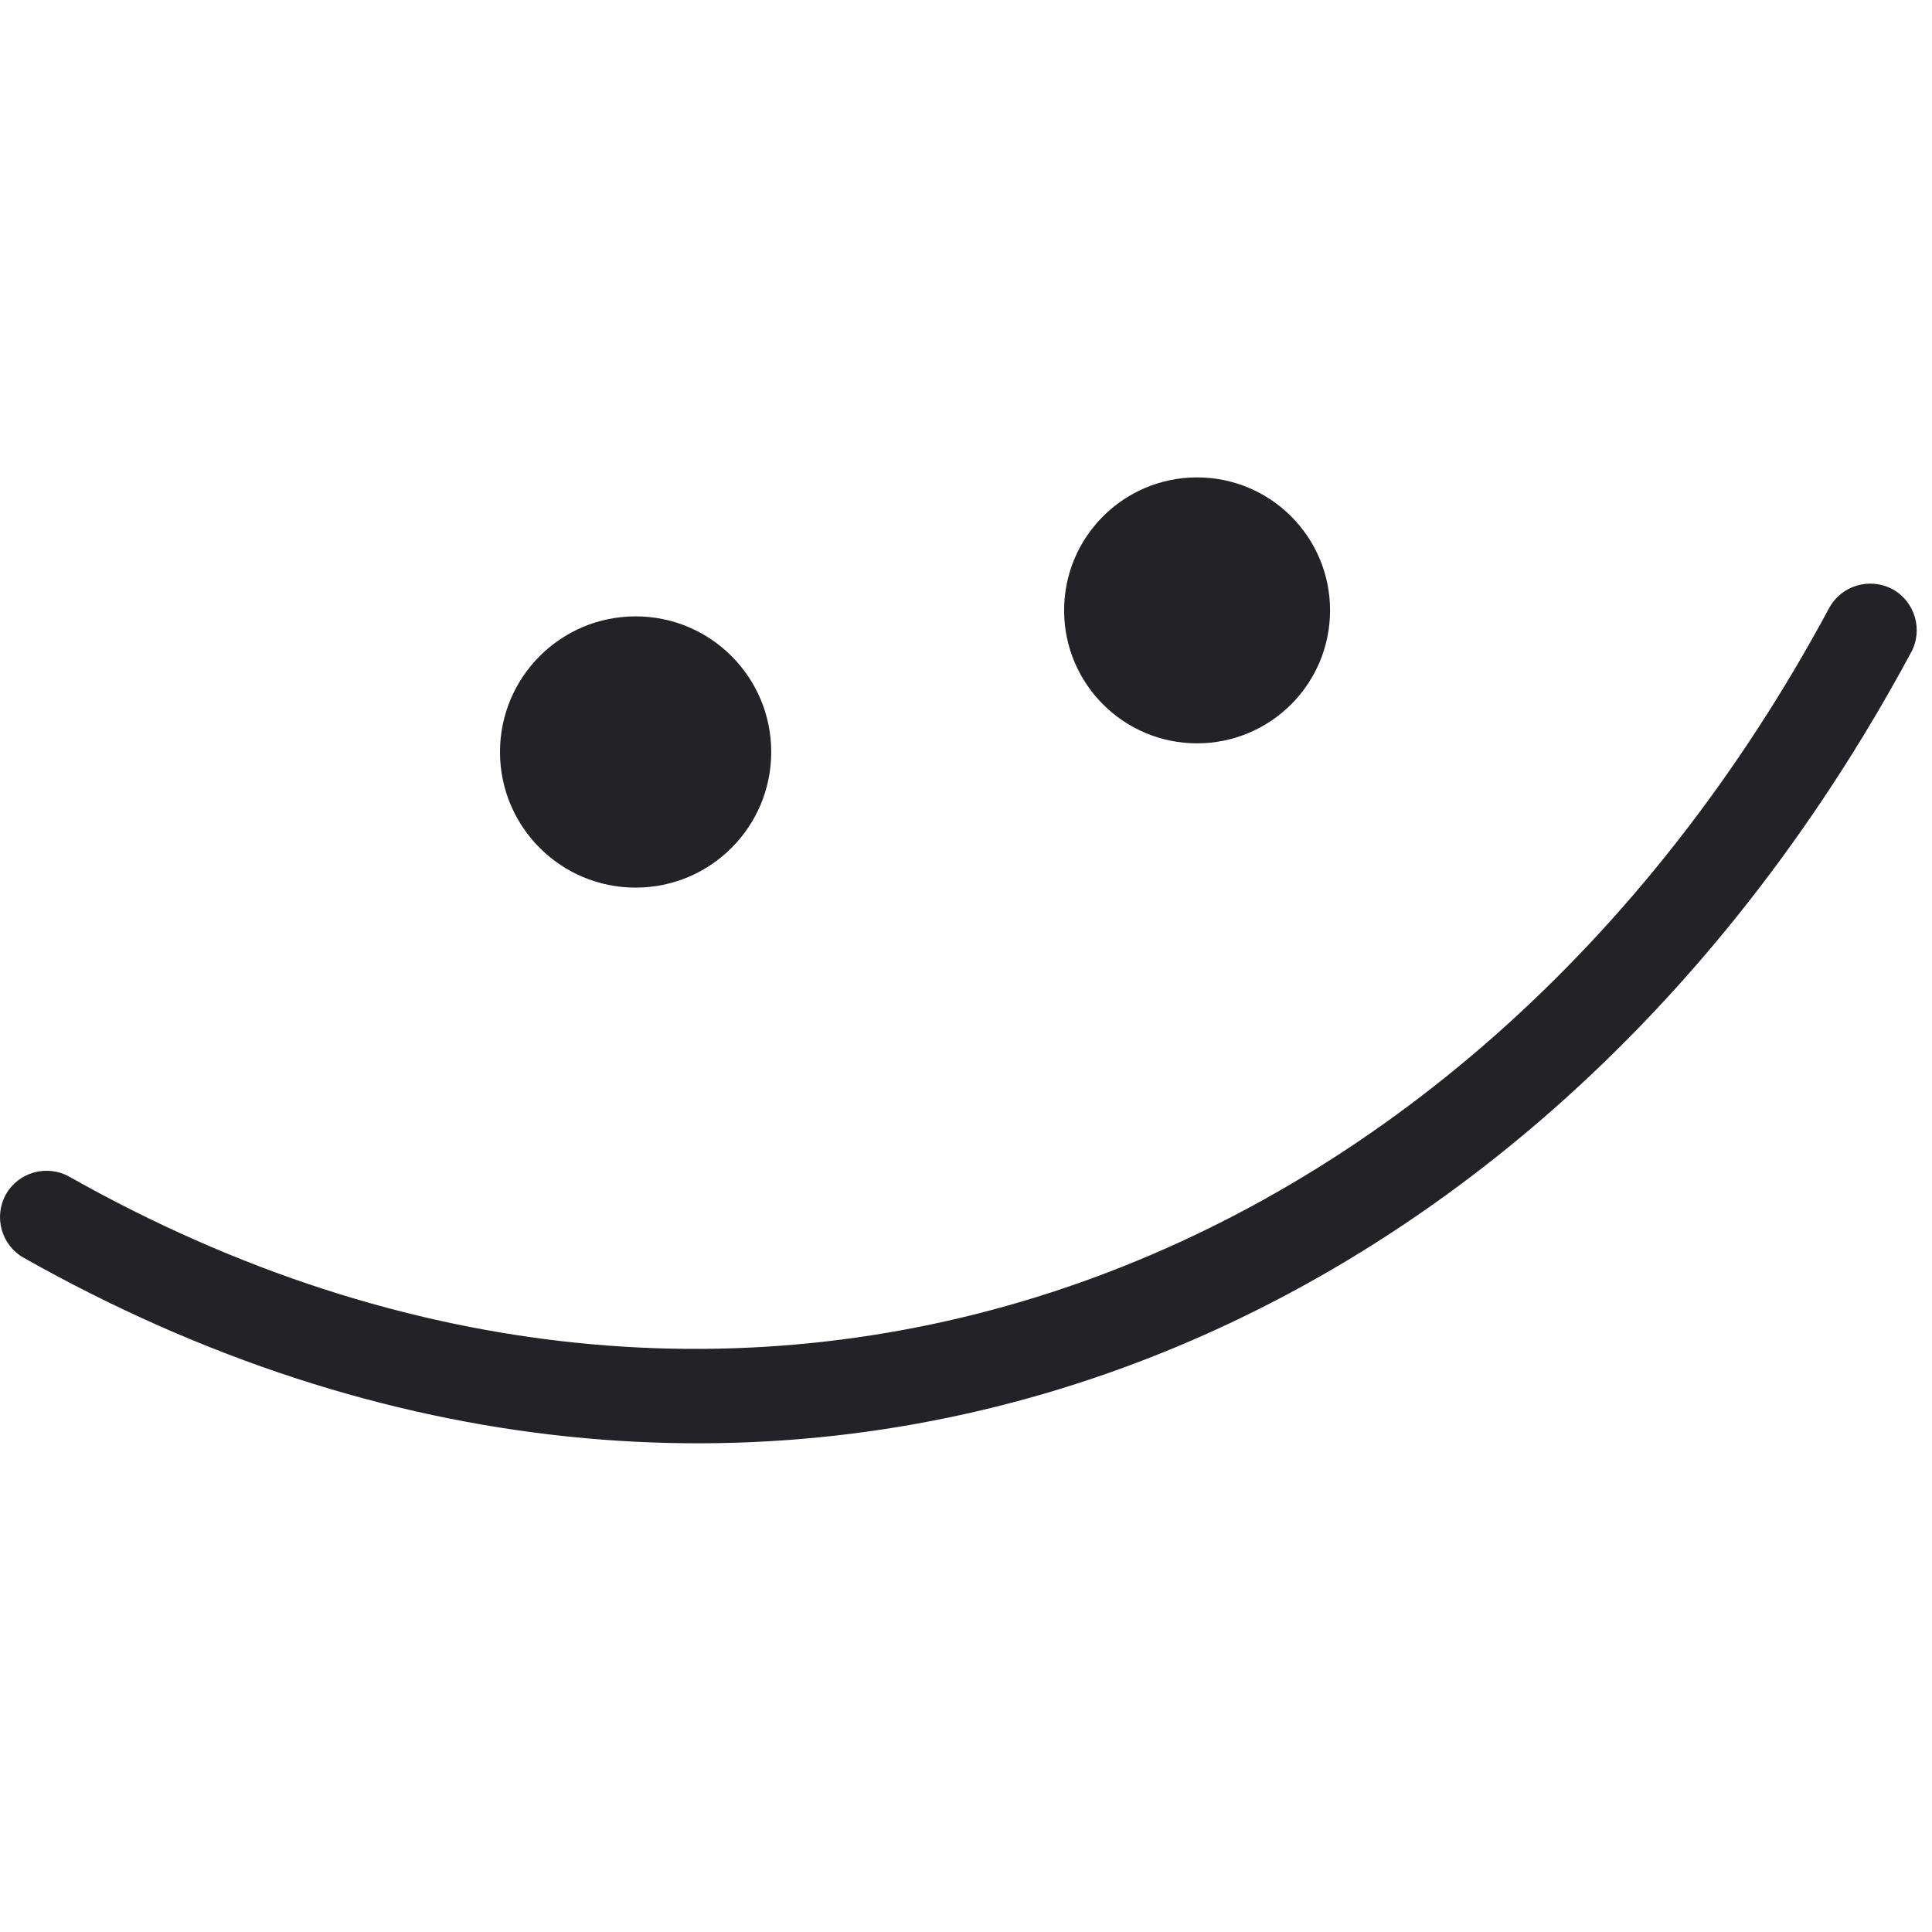 <svg width="69" height="69" viewBox="0 0 69 69" fill="none" xmlns="http://www.w3.org/2000/svg">
<path fill-rule="evenodd" clip-rule="evenodd" d="M65.328 21.714C52.378 45.795 26.508 55.585 2.481 42.028C1.681 41.577 0.667 41.859 0.215 42.649C-0.236 43.453 0.046 44.469 0.846 44.92C26.6 59.465 54.375 49.096 68.257 23.294C68.691 22.49 68.388 21.474 67.58 21.037C66.771 20.613 65.763 20.91 65.328 21.714Z" fill="#232327"/>
<path d="M22.701 31.701C25.376 31.701 27.544 29.532 27.544 26.857C27.544 24.182 25.376 22.013 22.701 22.013C20.026 22.013 17.857 24.182 17.857 26.857C17.857 29.532 20.026 31.701 22.701 31.701Z" fill="#232327"/>
<path d="M42.753 26.548C45.376 26.548 47.502 24.422 47.502 21.799C47.502 19.176 45.376 17.05 42.753 17.05C40.13 17.05 38.004 19.176 38.004 21.799C38.004 24.422 40.13 26.548 42.753 26.548Z" fill="#232327"/>
</svg>
